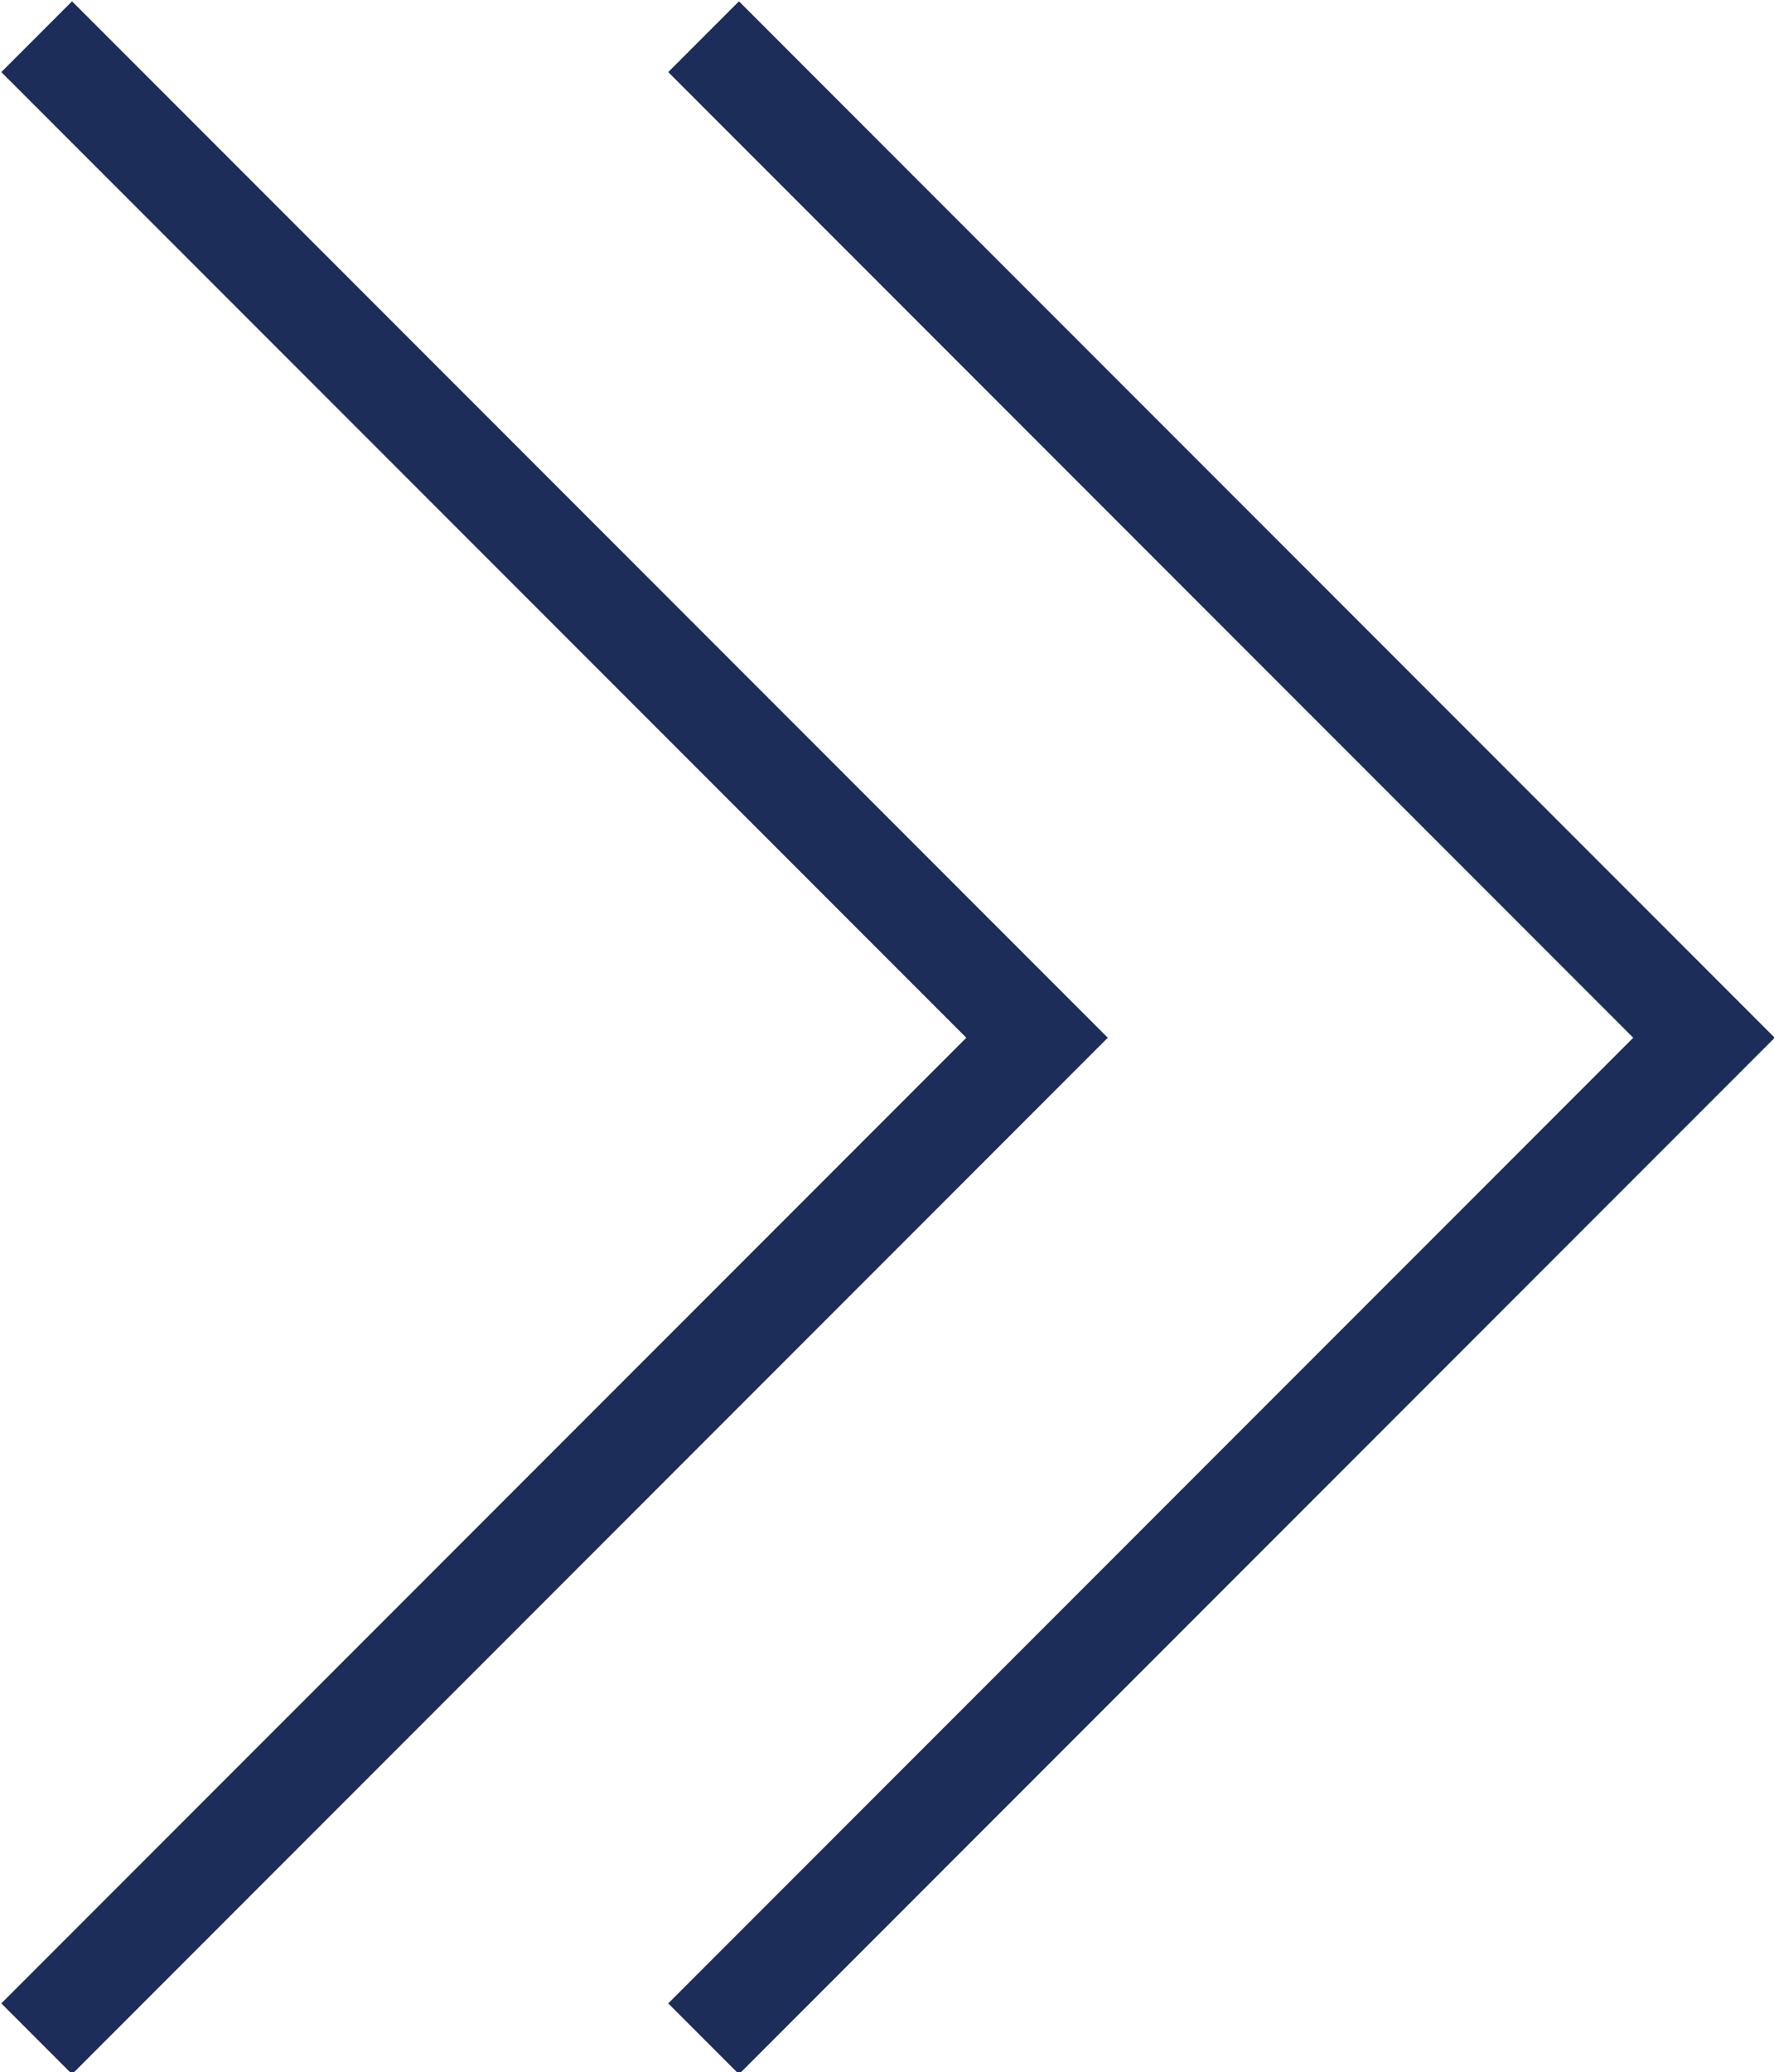 <?xml version="1.0" encoding="utf-8"?>
<!-- Generator: Adobe Illustrator 22.1.0, SVG Export Plug-In . SVG Version: 6.00 Build 0)  -->
<svg version="1.1" id="レイヤー_1" xmlns="http://www.w3.org/2000/svg" xmlns:xlink="http://www.w3.org/1999/xlink" x="0px"
	 y="0px" viewBox="0 0 53.2 62.1" style="enable-background:new 0 0 53.2 62.1;" xml:space="preserve">
<style type="text/css">
	.st0{fill:none;stroke:#1C2D59;stroke-width:3;stroke-miterlimit:10;}
</style>
<polyline class="st0" points="1.1,1.1 31.1,31.1 1.1,61.1 "/>
<polyline class="st0" points="21.1,1.1 51.1,31.1 21.1,61.1 "/>
<g>
</g>
<g>
</g>
<g>
</g>
<g>
</g>
<g>
</g>
<g>
</g>
<g>
</g>
<g>
</g>
<g>
</g>
<g>
</g>
<g>
</g>
<g>
</g>
<g>
</g>
<g>
</g>
<g>
</g>
</svg>
